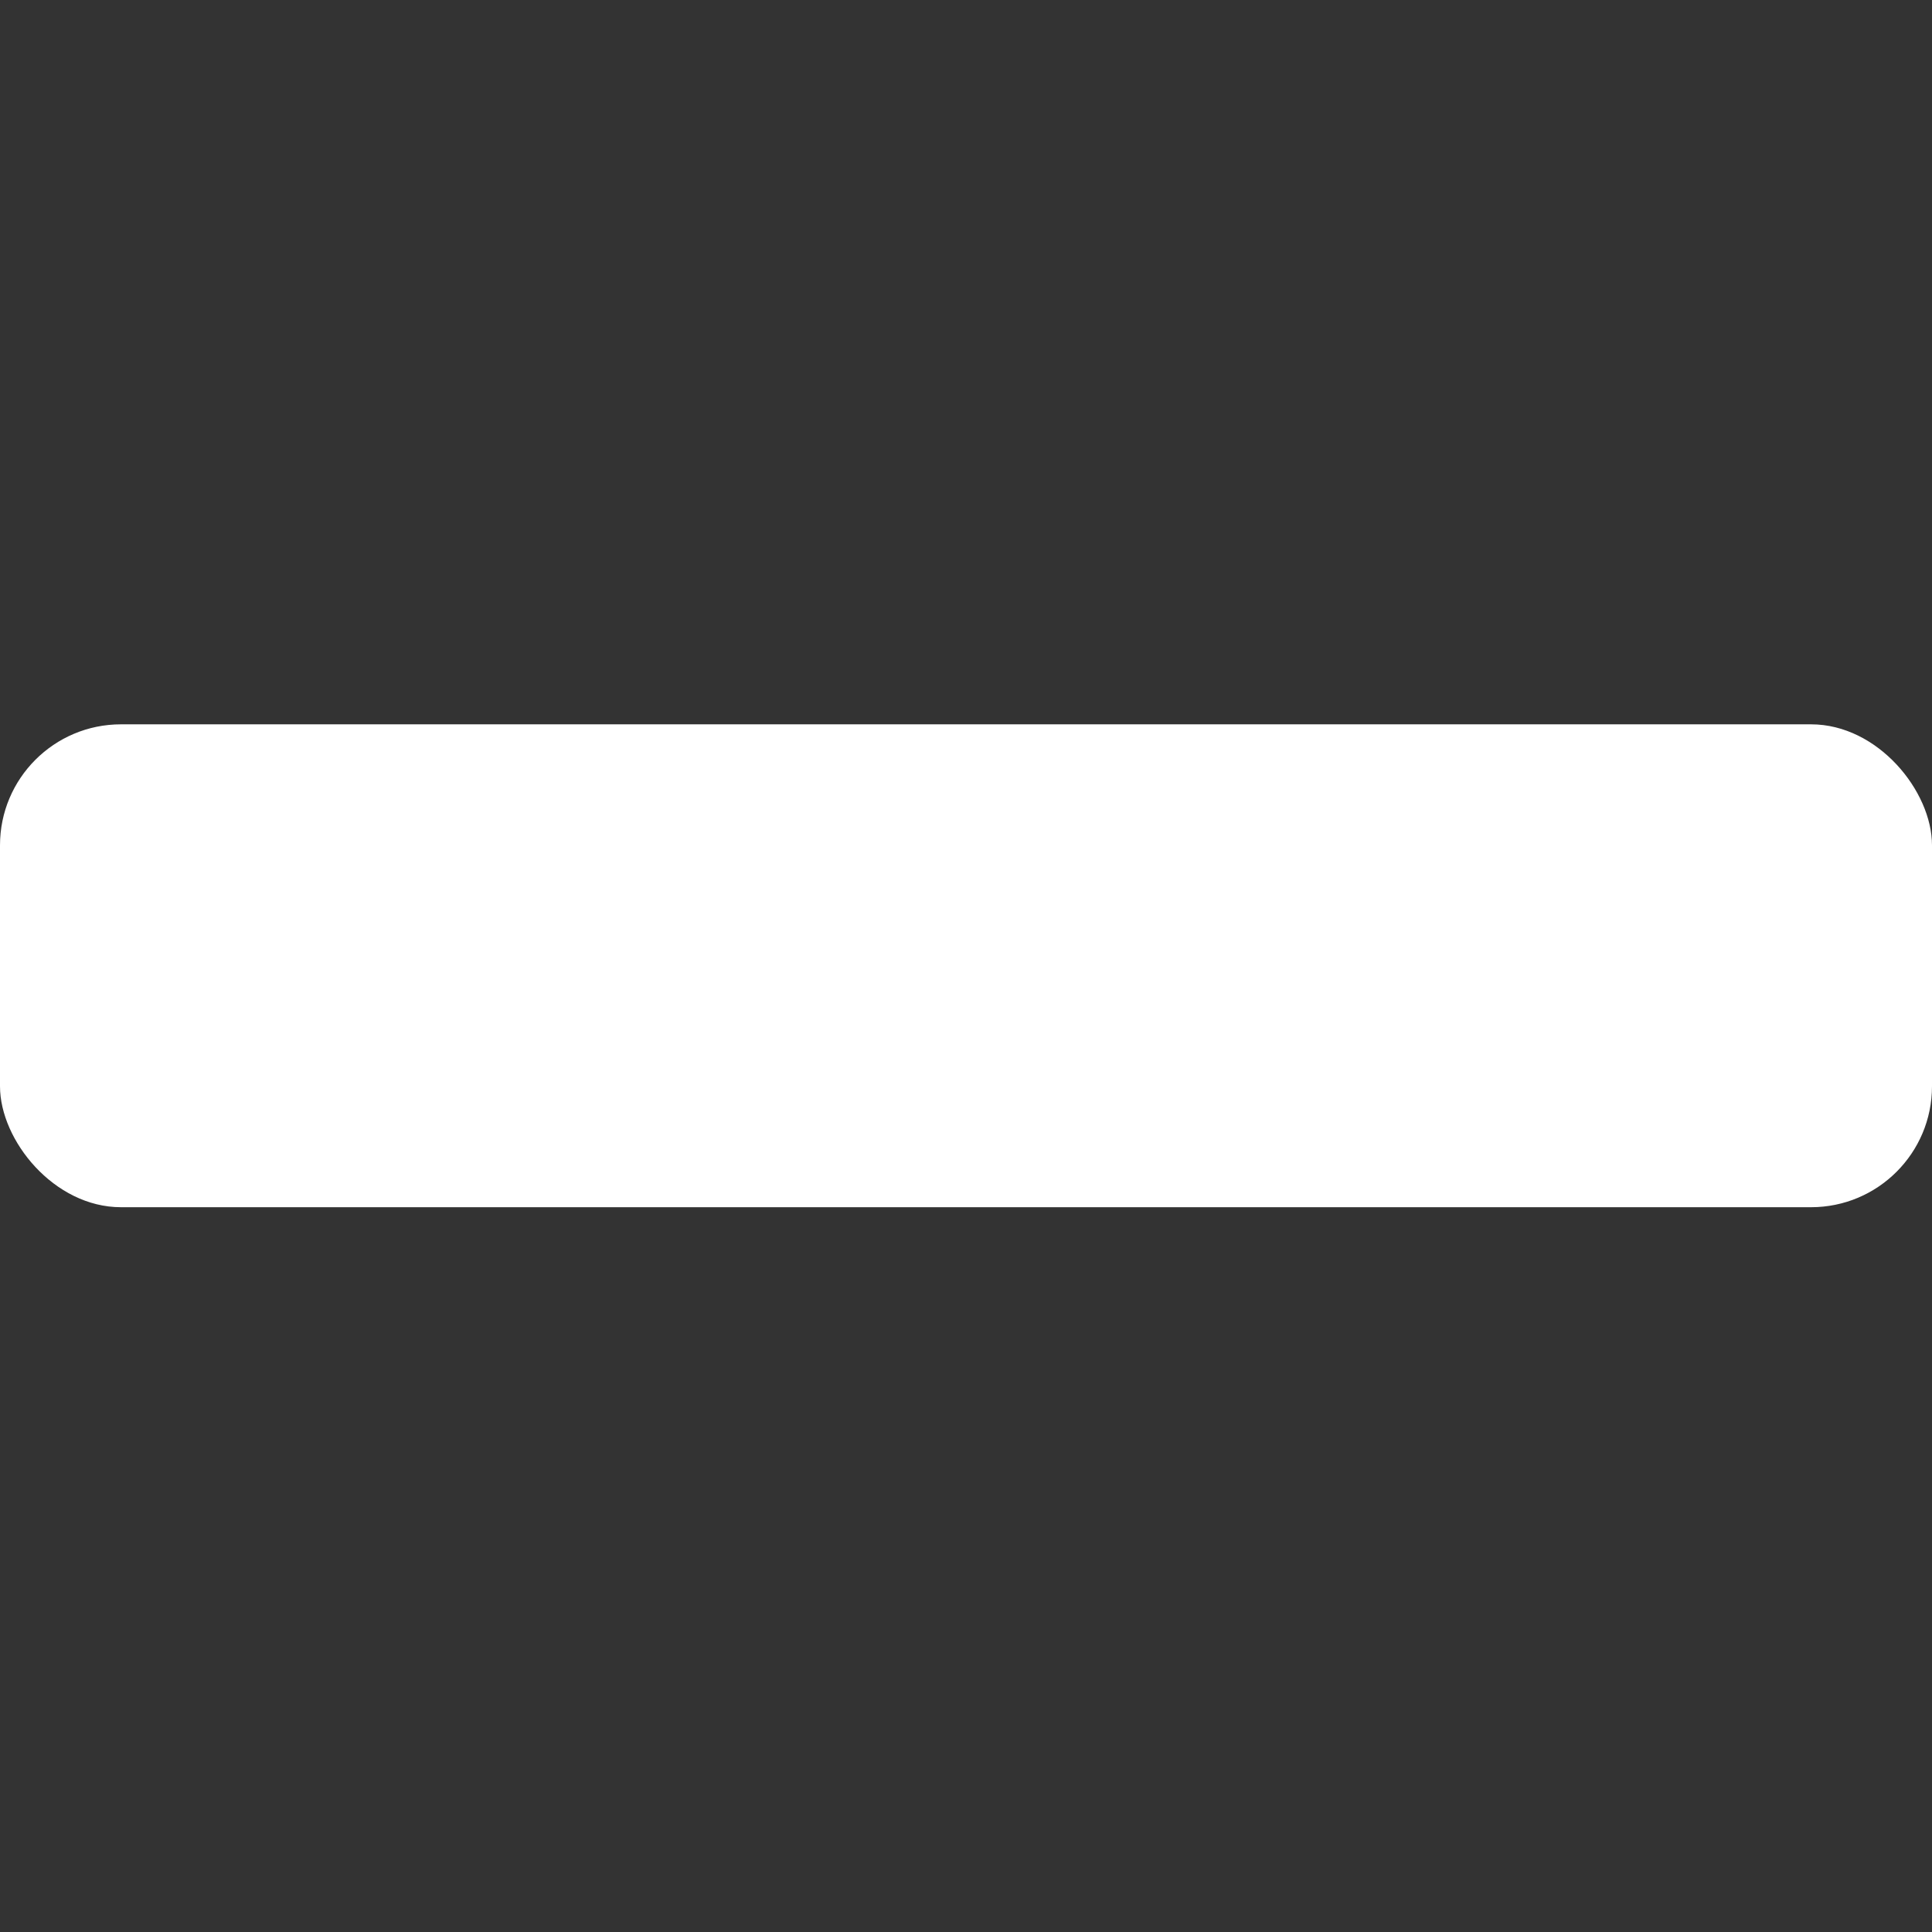 <?xml version="1.0" encoding="UTF-8" standalone="no"?>
<!-- Created with Inkscape (http://www.inkscape.org/) -->

<svg
   width="16"
   height="16"
   viewBox="0 0 4.233 4.233"
   version="1.1"
   id="svg3149"
   inkscape:version="1.2.1 (9c6d41e410, 2022-07-14, custom)"
   sodipodi:docname="subtract.svg"
   xmlns:inkscape="http://www.inkscape.org/namespaces/inkscape"
   xmlns:sodipodi="http://sodipodi.sourceforge.net/DTD/sodipodi-0.dtd"
   xmlns="http://www.w3.org/2000/svg"
   xmlns:svg="http://www.w3.org/2000/svg">
  <rect x="0" y="0" width="4.233" height="4.233" fill="#333333" stroke="none"/>
  <sodipodi:namedview
     id="namedview3151"
     pagecolor="#505050"
     bordercolor="#eeeeee"
     borderopacity="1"
     inkscape:pageshadow="0"
     inkscape:pageopacity="0"
     inkscape:pagecheckerboard="0"
     inkscape:document-units="px"
     showgrid="false"
     units="px"
     width="16px"
     inkscape:zoom="22.627417"
     inkscape:cx="7.8444659"
     inkscape:cy="4.2868349"
     inkscape:window-width="1920"
     inkscape:window-height="1053"
     inkscape:window-x="0"
     inkscape:window-y="0"
     inkscape:window-maximized="1"
     inkscape:current-layer="layer1"
     inkscape:lockguides="true"
     inkscape:showpageshadow="false"
     inkscape:deskcolor="#505050"
     shape-rendering="auto" />
  <defs
     id="defs3146" />
  <g
     inkscape:label="Layer 1"
     inkscape:groupmode="layer"
     id="layer1">
    <rect
       style="fill:#ffffff;stroke-width:0.29;stroke-linecap:round;stroke-linejoin:round;paint-order:stroke fill markers"
       id="rect391"
       width="4.233"
       height="1.058"
       x="0"
       y="1.587"
       rx="0.265" />
  </g>
</svg>
